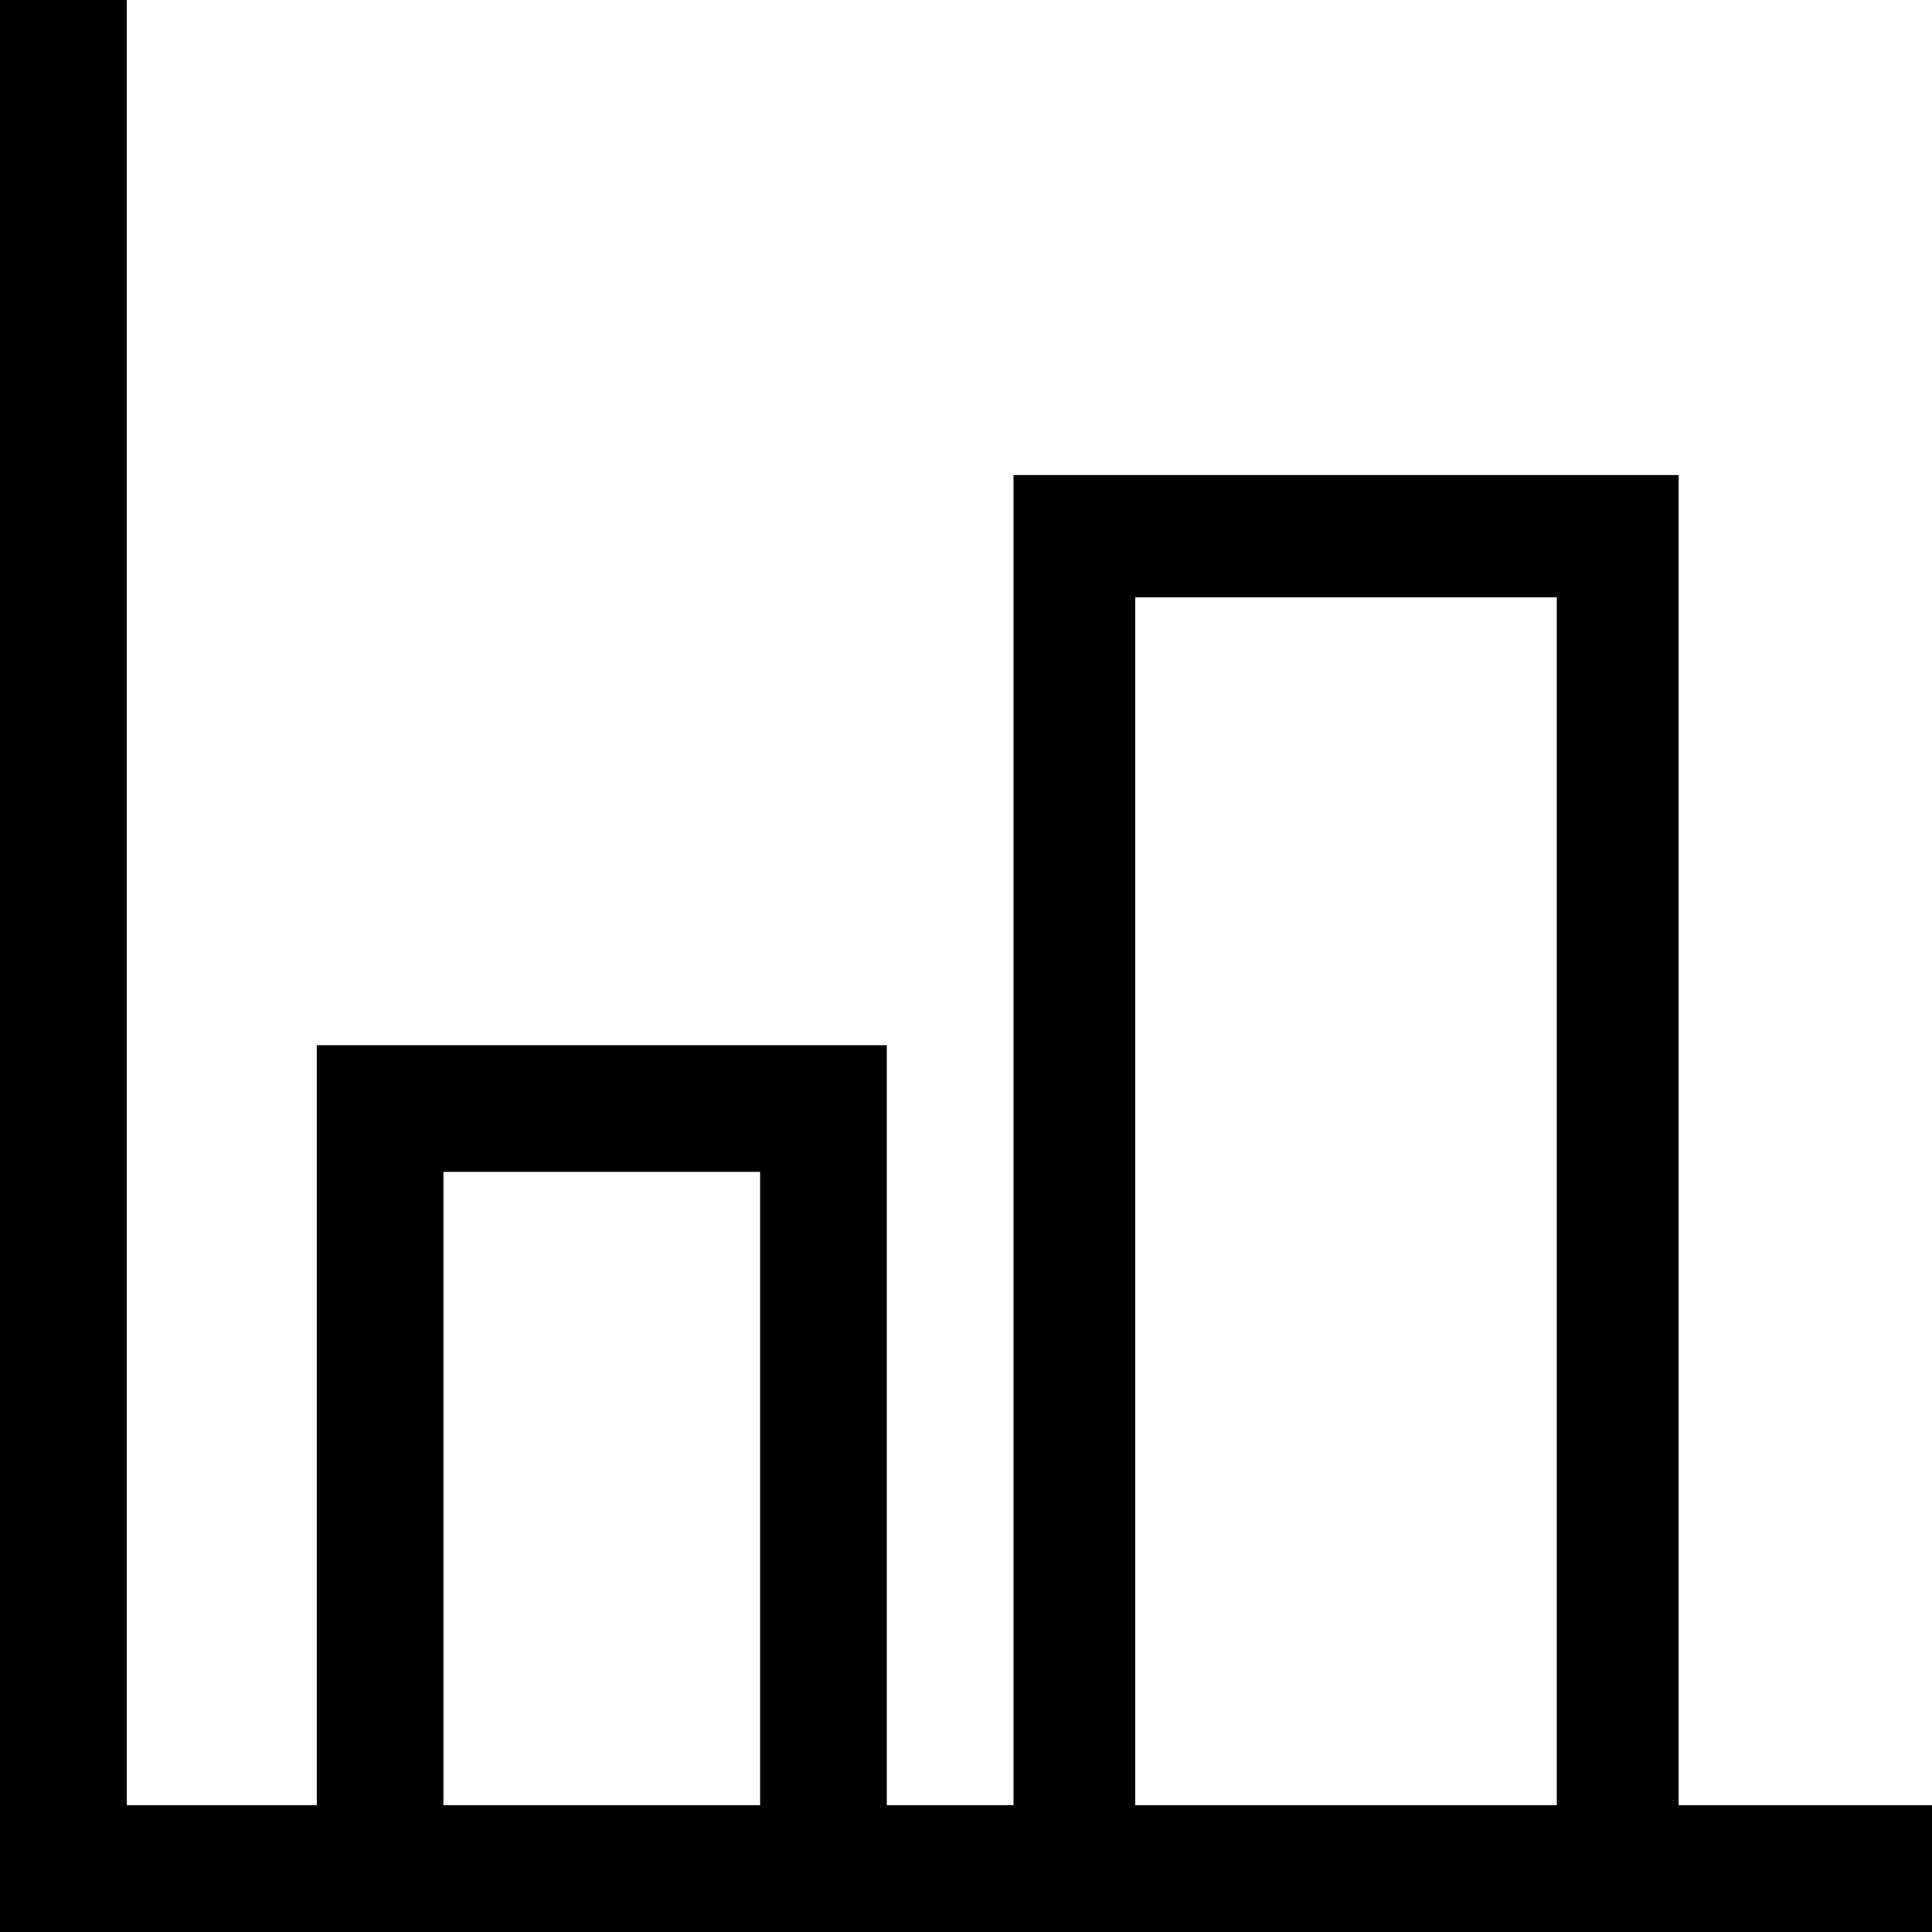 <svg width="61px" height="61px" viewBox="0 0 61 61" xmlns="http://www.w3.org/2000/svg" xmlns:xlink="http://www.w3.org/1999/xlink">
    <title>
        bar-chart-l
    </title>
    <defs>
        <path d="M32 57V15h21v42h8v4H0V0h4v57h6V33h18v24h4zm3.846 0h13.308V18.862H35.846V57zM24 57V37H14v20h10z" id="a"/>
    </defs>
    <use xlink:href="#a" fill-rule="evenodd"/>
</svg>
